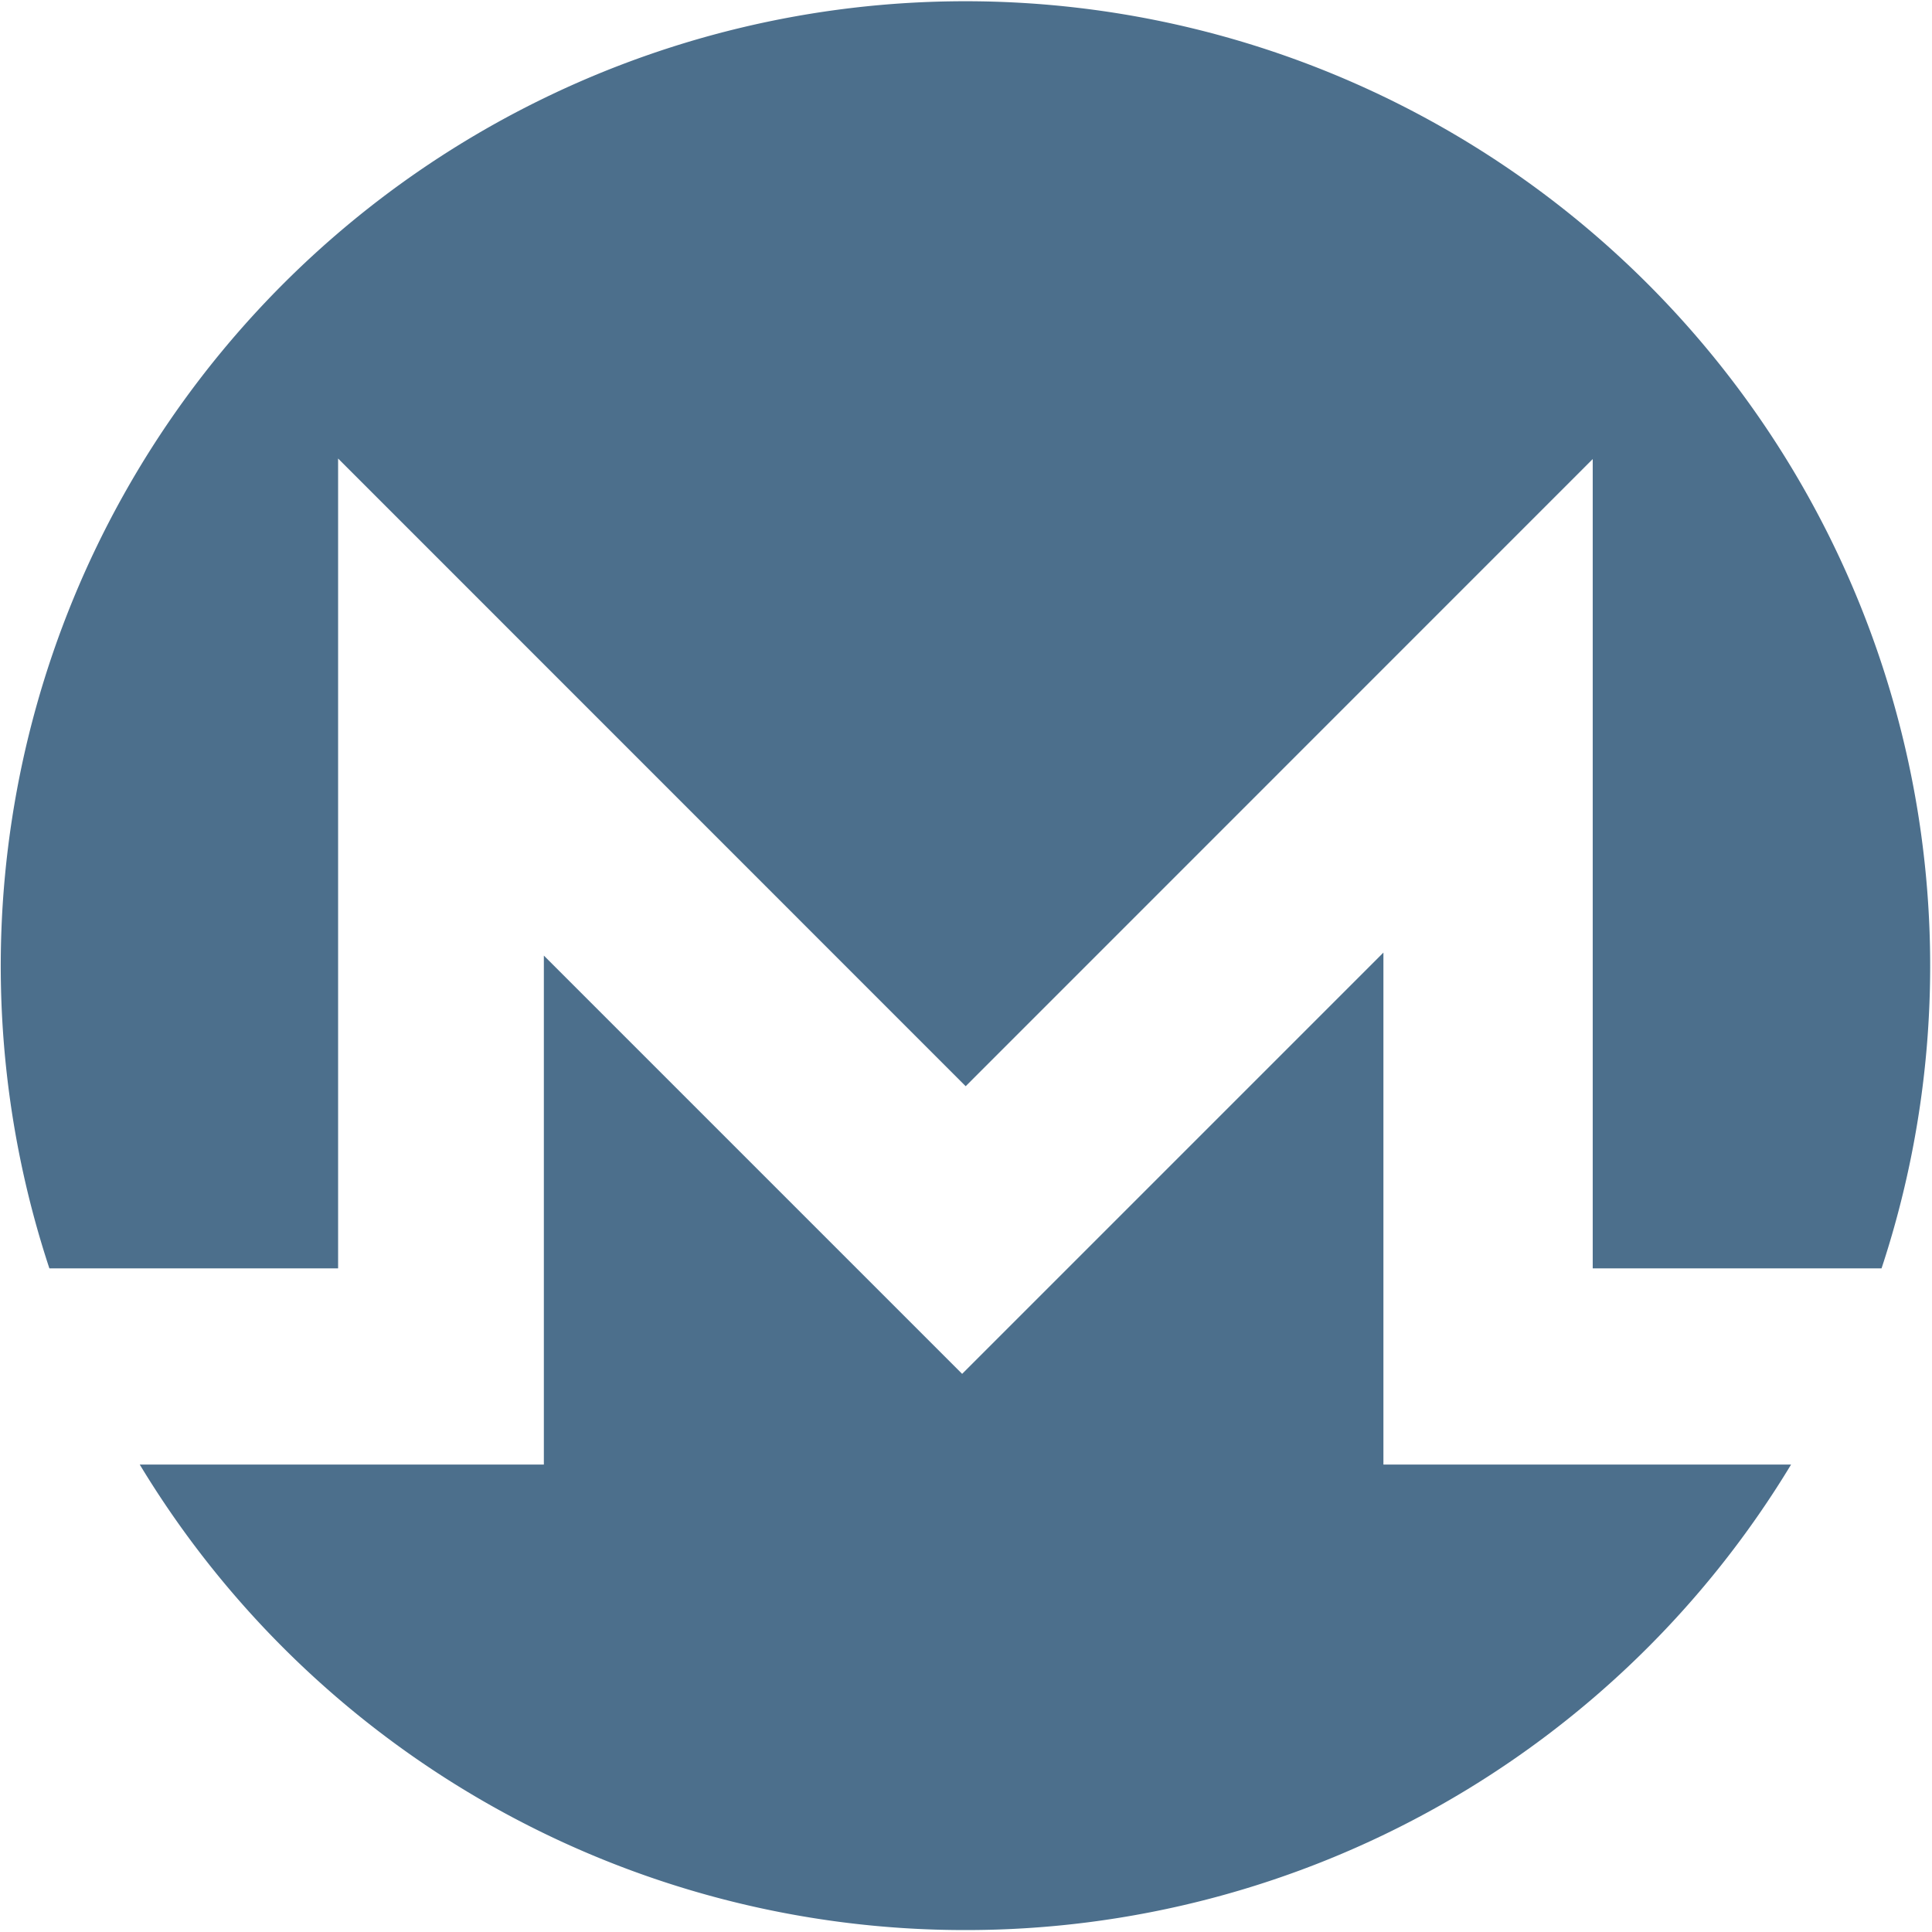 <svg xmlns="http://www.w3.org/2000/svg" width="18" height="18" viewBox="0 0 18 18">
    <path fill="#4C6F8C" fill-rule="evenodd" d="M3.15 11.817H.46a8.988 8.988 0 1 1 17.07 0h-2.691v-7.54L8.997 10.12 3.15 4.272v7.545zm9.739 1.828h3.798a8.983 8.983 0 0 1-7.693 4.337 8.983 8.983 0 0 1-7.692-4.337h3.765V8.903L8.964 12.8l3.925-3.925v4.77z"/>
</svg>
